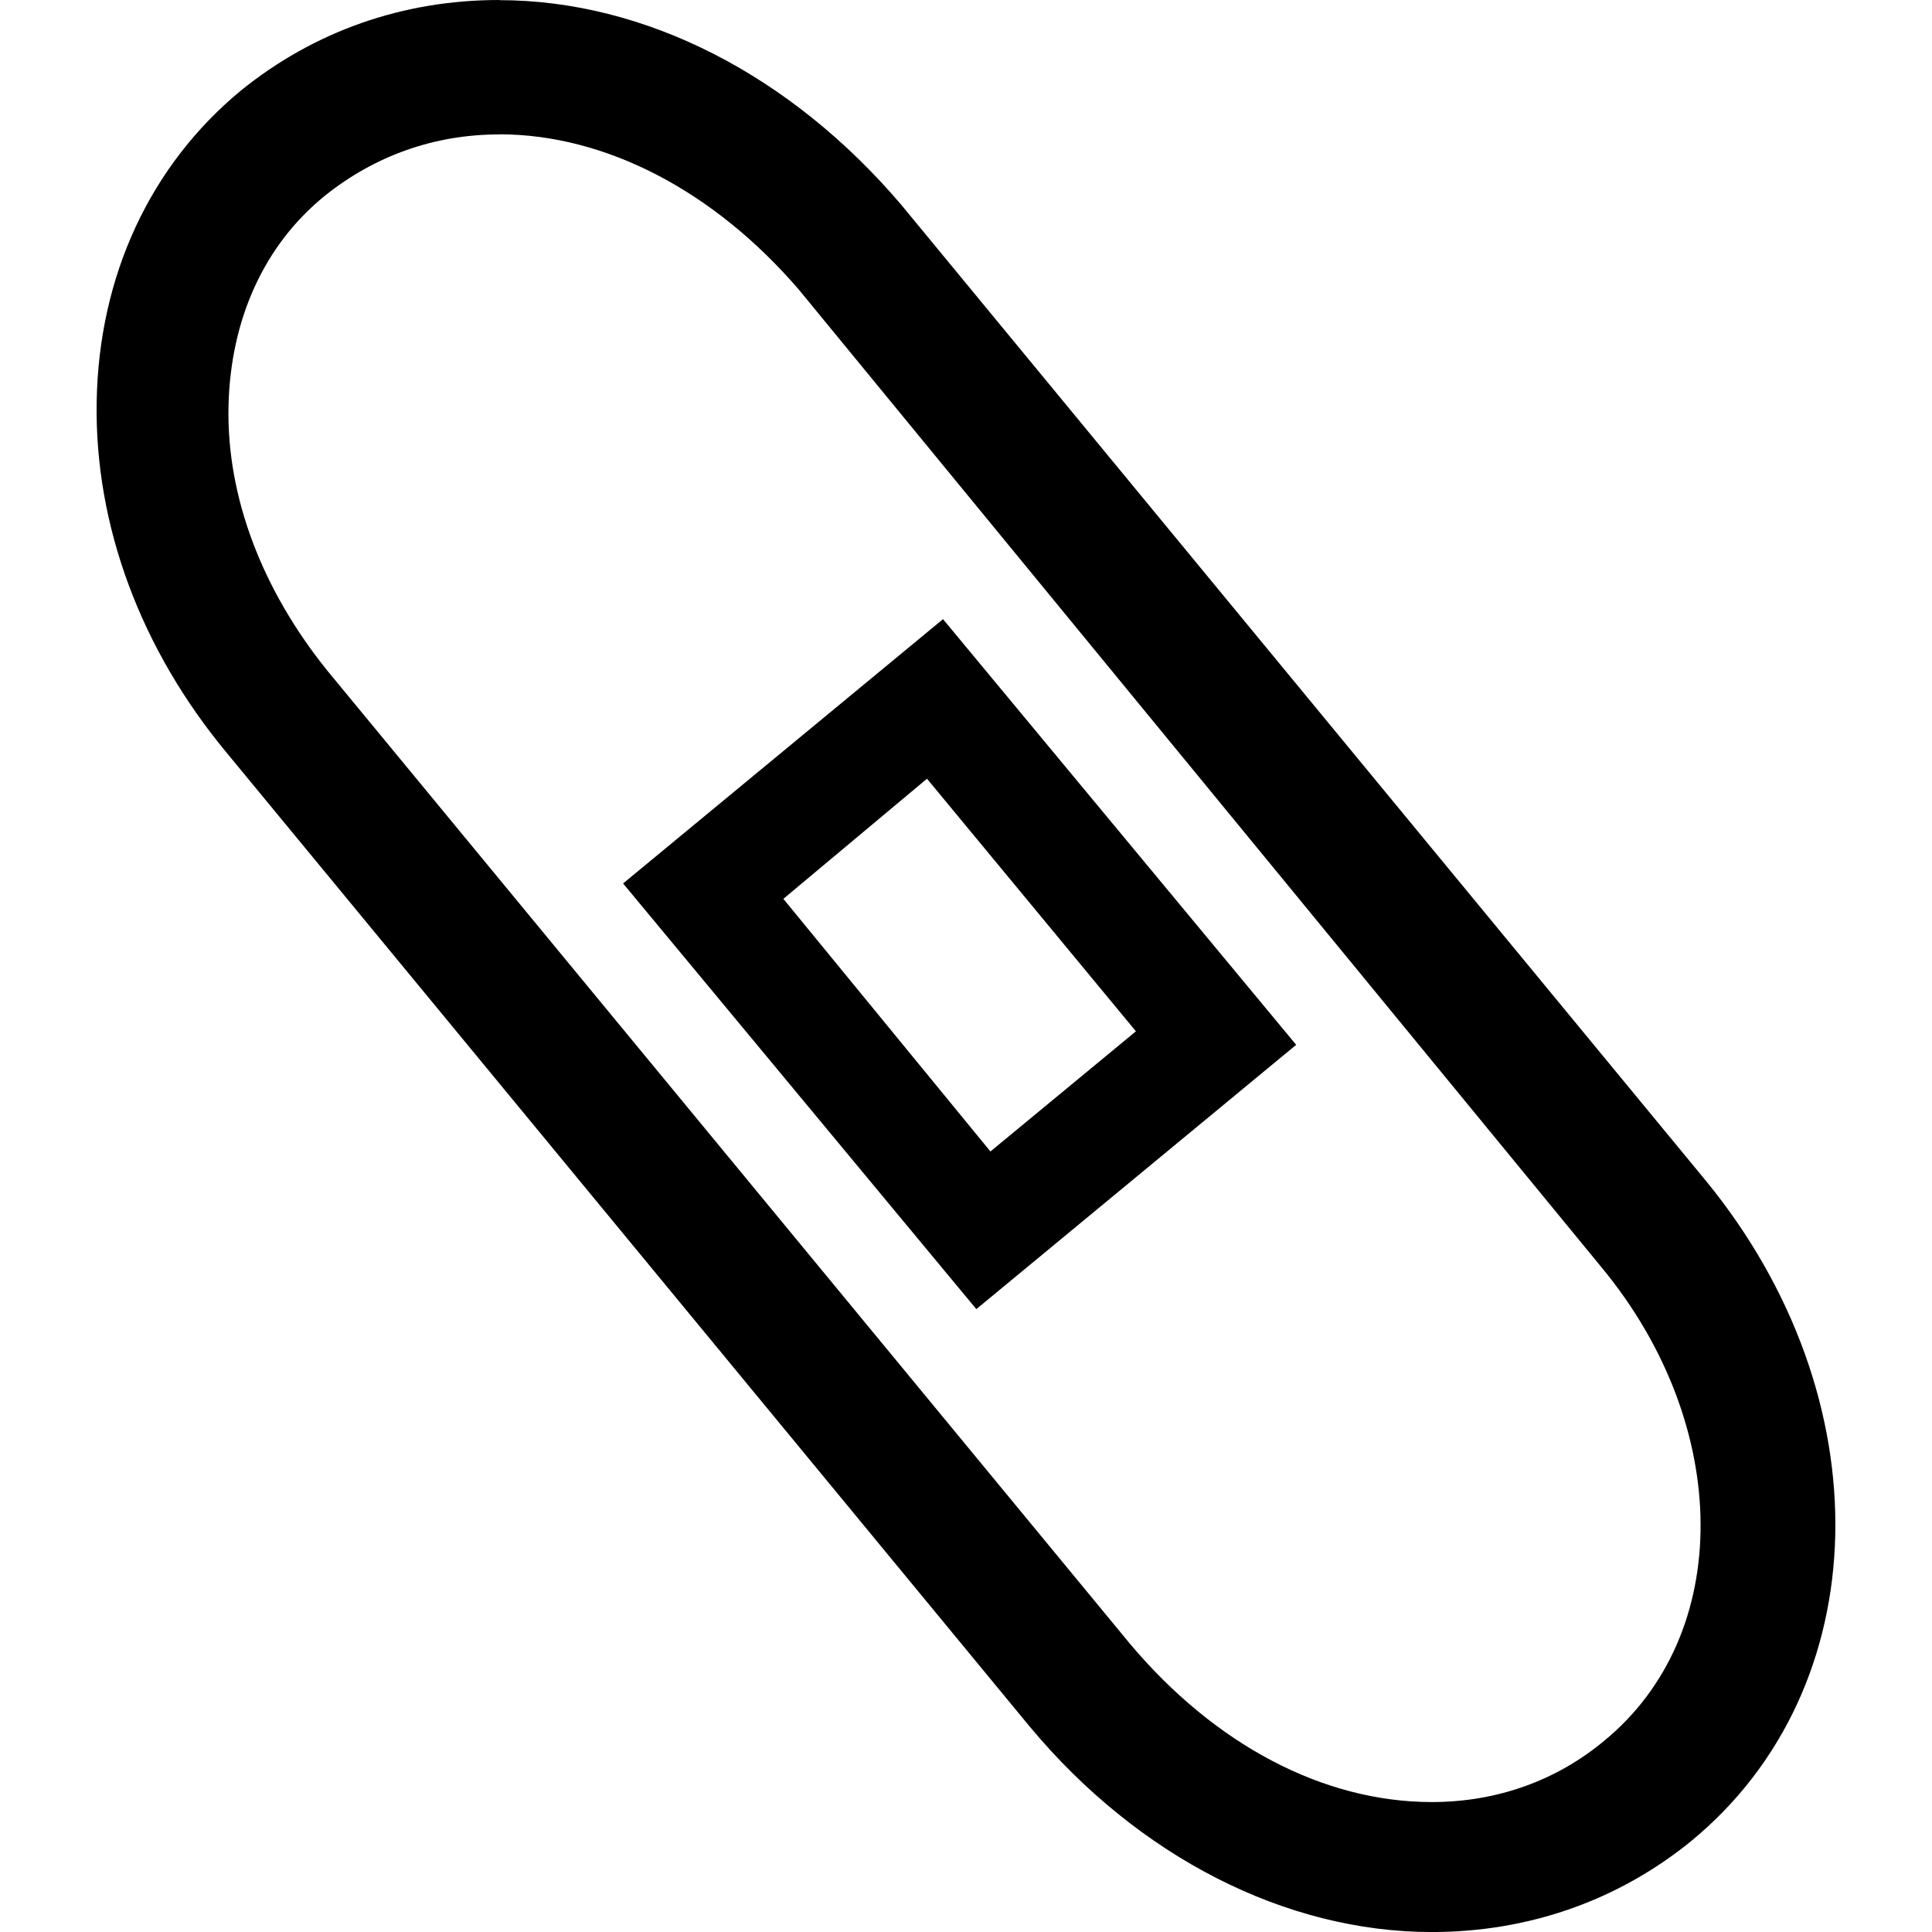 <svg xmlns="http://www.w3.org/2000/svg" viewBox="0 0 200 200"><path d="M51.676,0c-10.006,0-19.182,3.253-26.738,9.375-9.393,7.755-14.727,19.209-14.932,32.27-0.204,12.653,4.48,25.472,13.465,36.289l83.149,100.83c11.23,13.47,26.49,21.24,41.6,21.24,10.006,0,19.246-3.253,26.801-9.375,19.399-15.918,19.973-45.918,1.595-68.367l-83.275-101.01c-11.435-13.469-26.559-21.237-41.669-21.237zm0,13.903c11.027,0,22.232,5.867,31.013,16.071l83.151,101.28c13.477,16.327,13.669,37.959,0.191,48.98-4.901,4.082-11.065,6.314-17.804,6.314-11.231,0-22.424-5.918-31.204-16.327l-83.158-100.82c-6.738-8.368-10.414-17.972-10.21-27.36,0.204-8.98,3.689-16.709,10.019-21.811,5.105-4.082,11.256-6.314,17.995-6.314zm45.944,50.191-33.118,27.36,36.568,44.066,33.11-27.36-36.56-44.066zm-1.659,16.518,21.629,26.148-15.06,12.44-21.437-26.152,14.868-12.436z"/></svg>